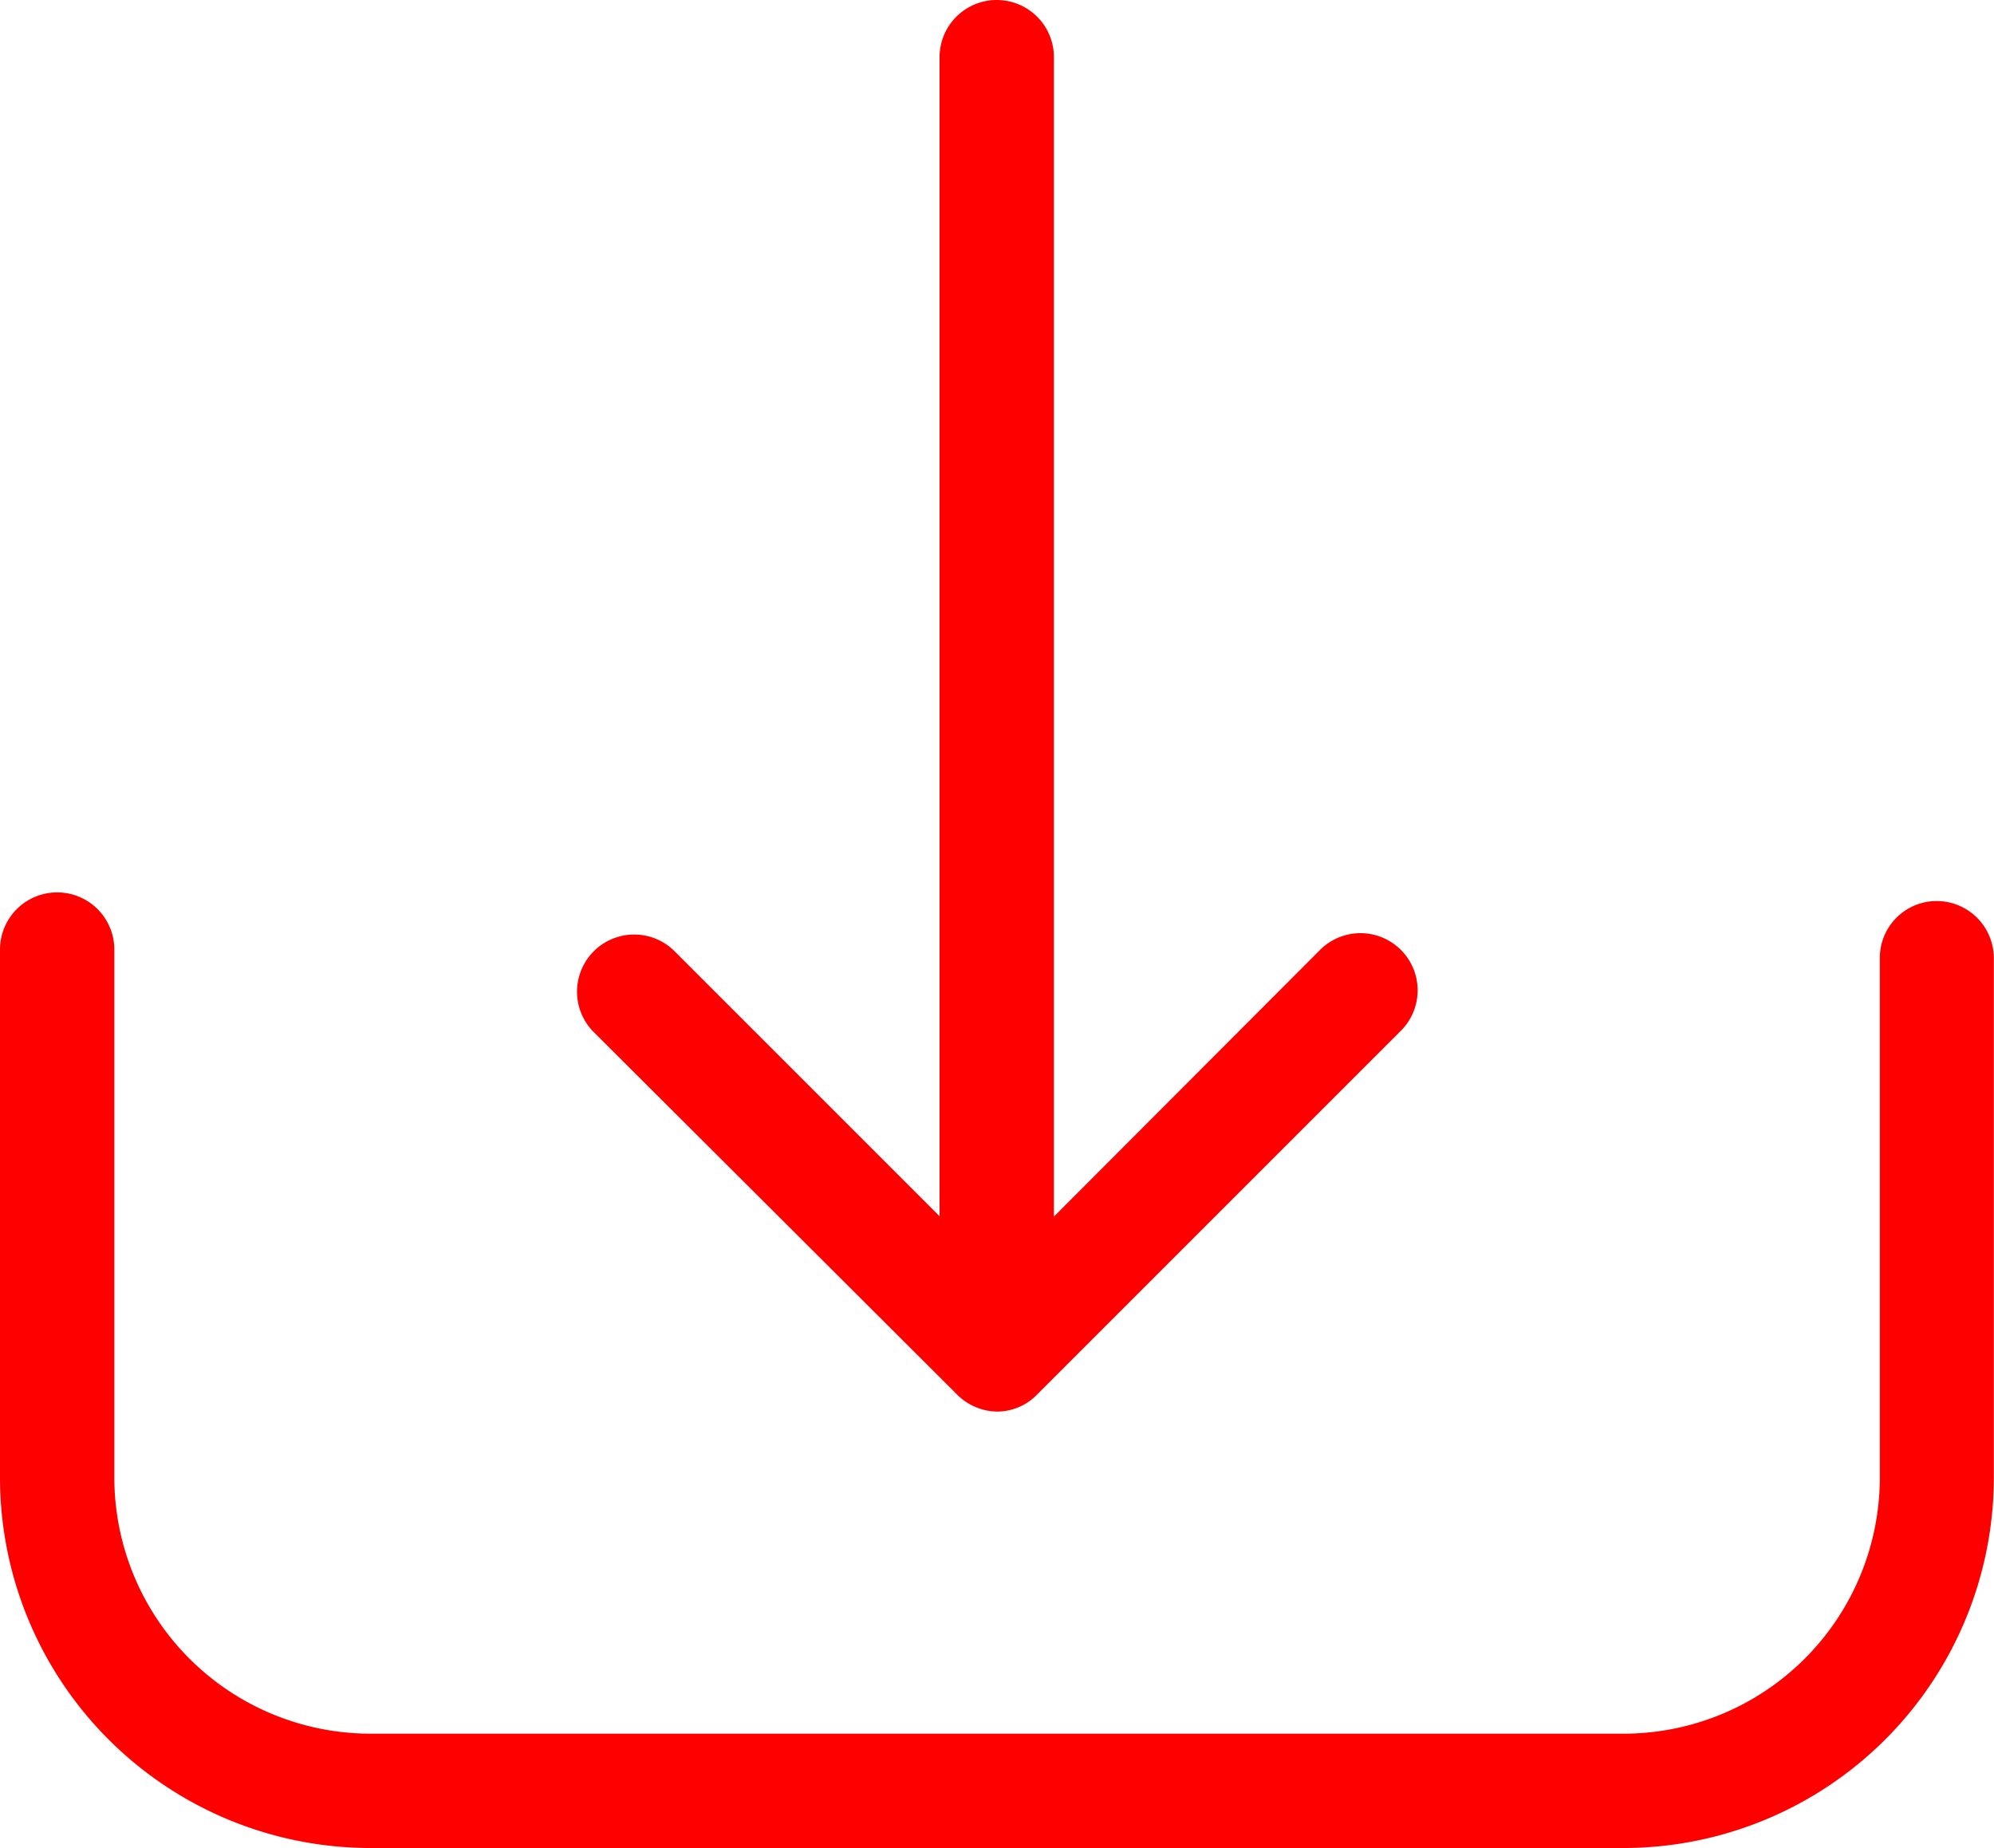 <svg xmlns="http://www.w3.org/2000/svg" viewBox="0 0 11.545 10.7">
  <defs>
    <style>
      .cls-1 {
        fill: red;
      }
    </style>
  </defs>
  <g id="download" transform="translate(0 -17.25)">
    <g id="Group_306" data-name="Group 306" transform="translate(0 17.25)">
      <path id="Path_604" data-name="Path 604" class="cls-1" d="M11.215,228.2a.329.329,0,0,0-.331.331v3.009A1.484,1.484,0,0,1,9.4,233.021H2.144a1.484,1.484,0,0,1-1.482-1.482v-3.058a.331.331,0,1,0-.662,0v3.058a2.146,2.146,0,0,0,2.144,2.144H9.4a2.146,2.146,0,0,0,2.144-2.144V228.53A.331.331,0,0,0,11.215,228.2Z" transform="translate(0 -222.983)"/>
      <path id="Path_605" data-name="Path 605" class="cls-1" d="M138.427,25.323a.333.333,0,0,0,.233.1.323.323,0,0,0,.233-.1l2.1-2.1a.331.331,0,1,0-.468-.468l-1.536,1.539V17.581a.331.331,0,0,0-.662,0v6.711l-1.539-1.539a.331.331,0,0,0-.468.468Z" transform="translate(-132.887 -17.25)"/>
    </g>
  </g>
</svg>

